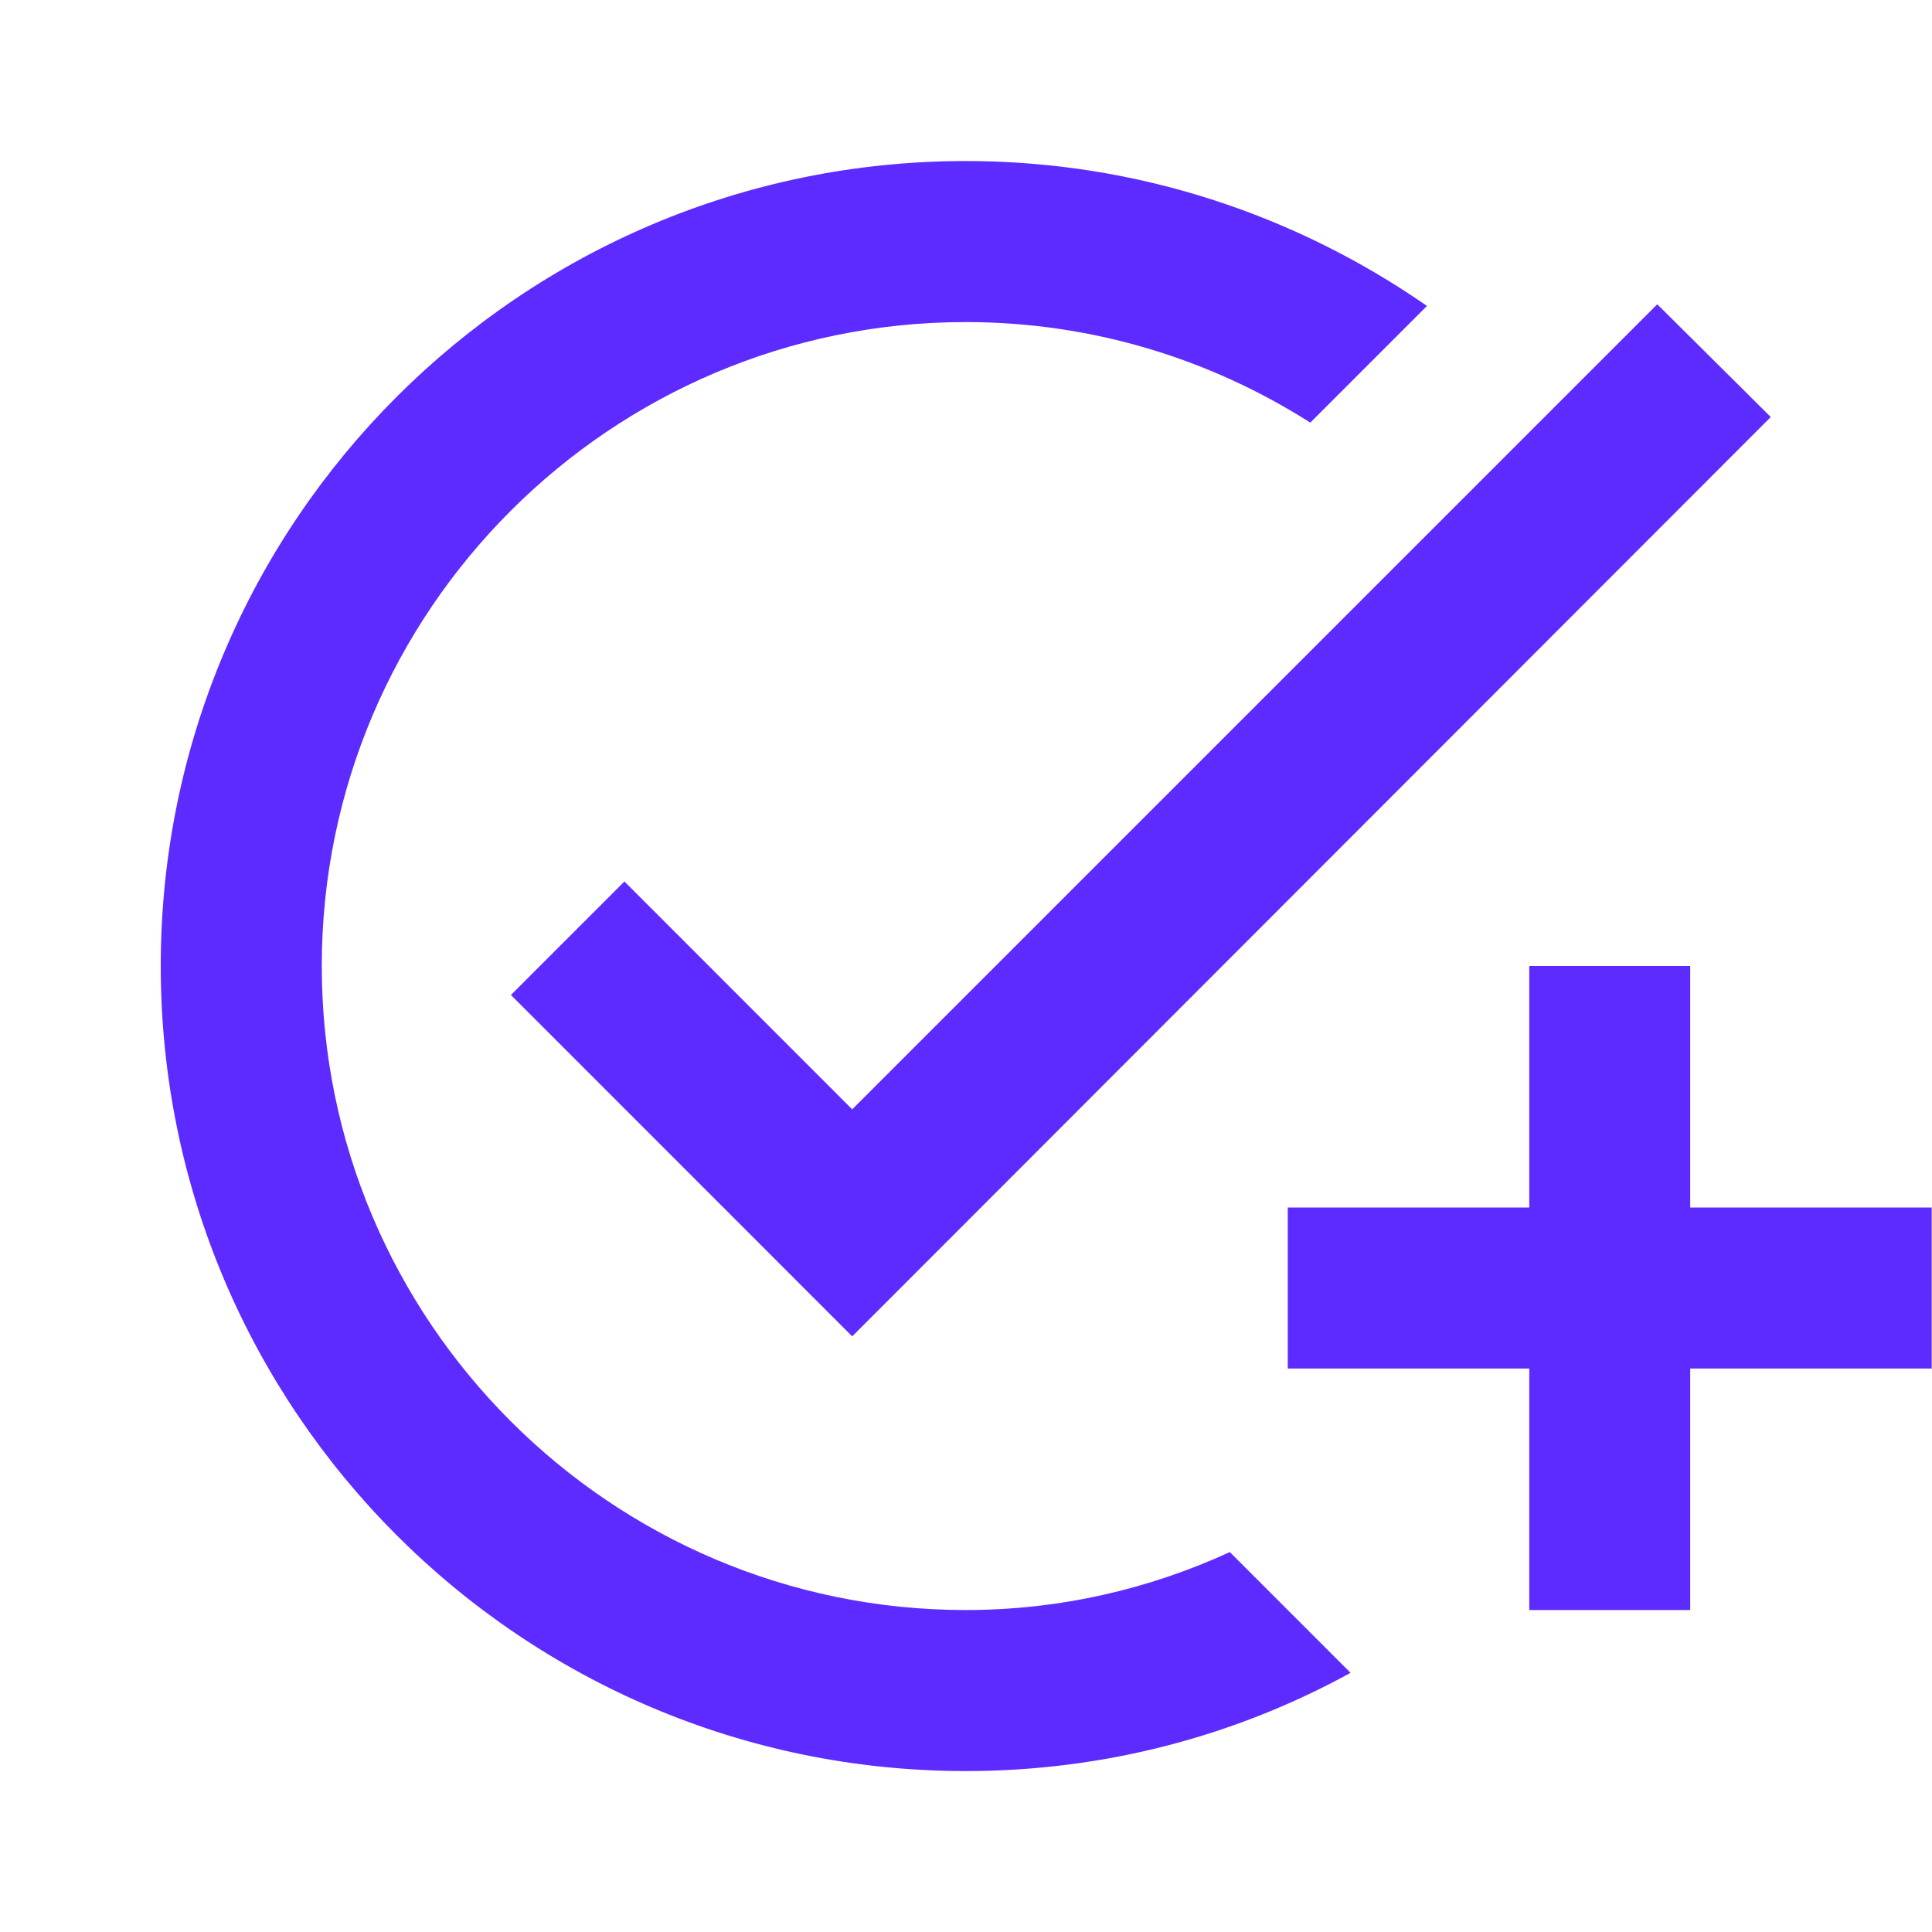 <svg width="20" height="20" viewBox="0 0 20 20" fill="none" xmlns="http://www.w3.org/2000/svg">
<g clip-path="url(#clip0_7136_26456)">
<path d="M18.331 4.317L8.822 13.834L5.289 10.3L6.464 9.125L8.822 11.484L17.156 3.15L18.331 4.317ZM9.997 16.667C6.322 16.667 3.331 13.675 3.331 10C3.331 6.325 6.322 3.334 9.997 3.334C11.306 3.334 12.531 3.717 13.564 4.375L14.772 3.167C13.414 2.225 11.772 1.667 9.997 1.667C5.397 1.667 1.664 5.4 1.664 10C1.664 14.6 5.397 18.334 9.997 18.334C11.439 18.334 12.797 17.967 13.981 17.317L12.731 16.067C11.897 16.45 10.972 16.667 9.997 16.667ZM15.831 12.5H13.331V14.167H15.831V16.667H17.497V14.167H19.997V12.5H17.497V10H15.831V12.5Z" fill="#5D2BFF"/>
</g>
<defs>
<clipPath id="clip0_7136_26456">
<rect width="20" height="20" fill="white"/>
</clipPath>
</defs>
</svg>

